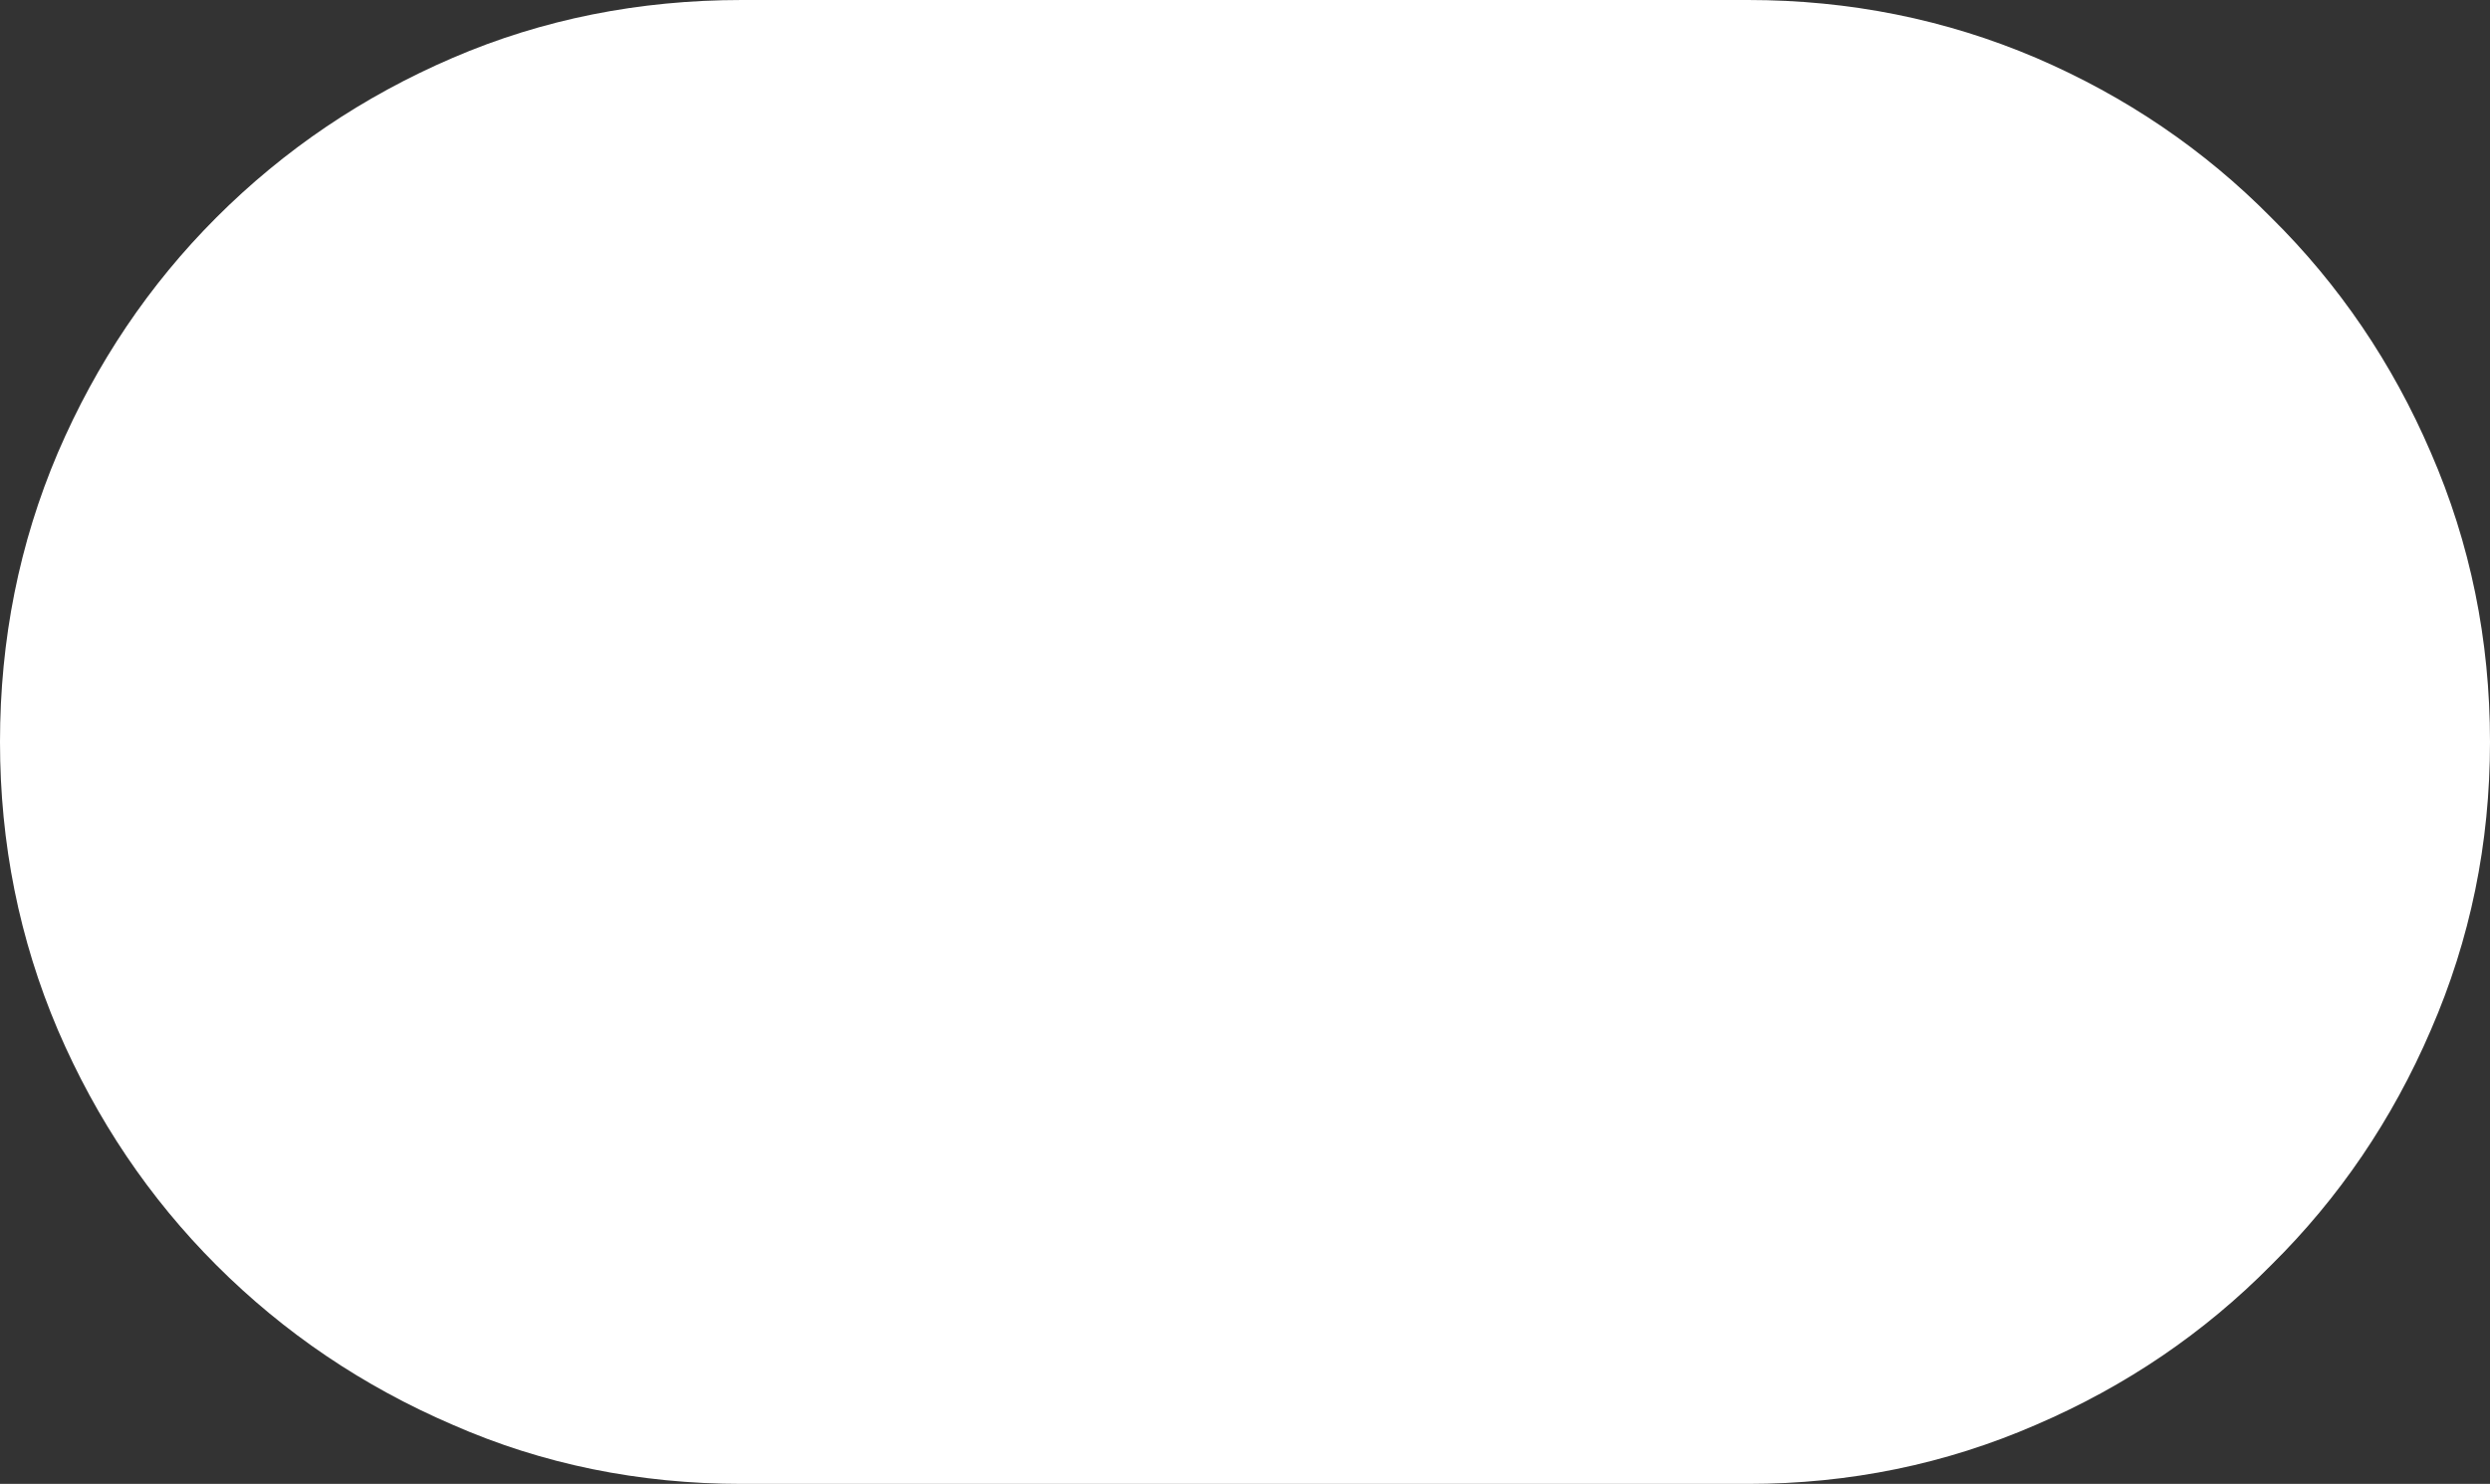 <?xml version="1.0" encoding="UTF-8" standalone="no"?>
<svg xmlns:xlink="http://www.w3.org/1999/xlink" height="59.0px" width="99.0px" xmlns="http://www.w3.org/2000/svg">
  <rect width="100%" height="100%" fill="#333333" stroke="none"/>
  <g transform="matrix(1.0, 0.0, 0.0, 1.0, 0.0, 0.0)">
    <path d="M29.5 59.0 L29.5 59.0 69.5 59.0 Q75.55 59.0 80.95 56.65 86.3 54.35 90.3 50.3 94.35 46.3 96.65 40.95 99.0 35.55 99.0 29.5 99.0 23.4 96.65 18.0 94.35 12.65 90.3 8.65 86.3 4.6 80.95 2.3 75.55 0.0 69.5 0.0 L29.5 0.0 Q23.35 0.0 18.0 2.3 12.65 4.6 8.6 8.65 4.6 12.65 2.3 18.0 0.0 23.4 0.0 29.5 0.0 35.55 2.3 40.95 4.6 46.3 8.6 50.3 12.65 54.35 18.0 56.65 23.35 59.0 29.5 59.0" fill="#ffffff" fill-rule="evenodd" stroke="none"/>
  </g>
</svg>
